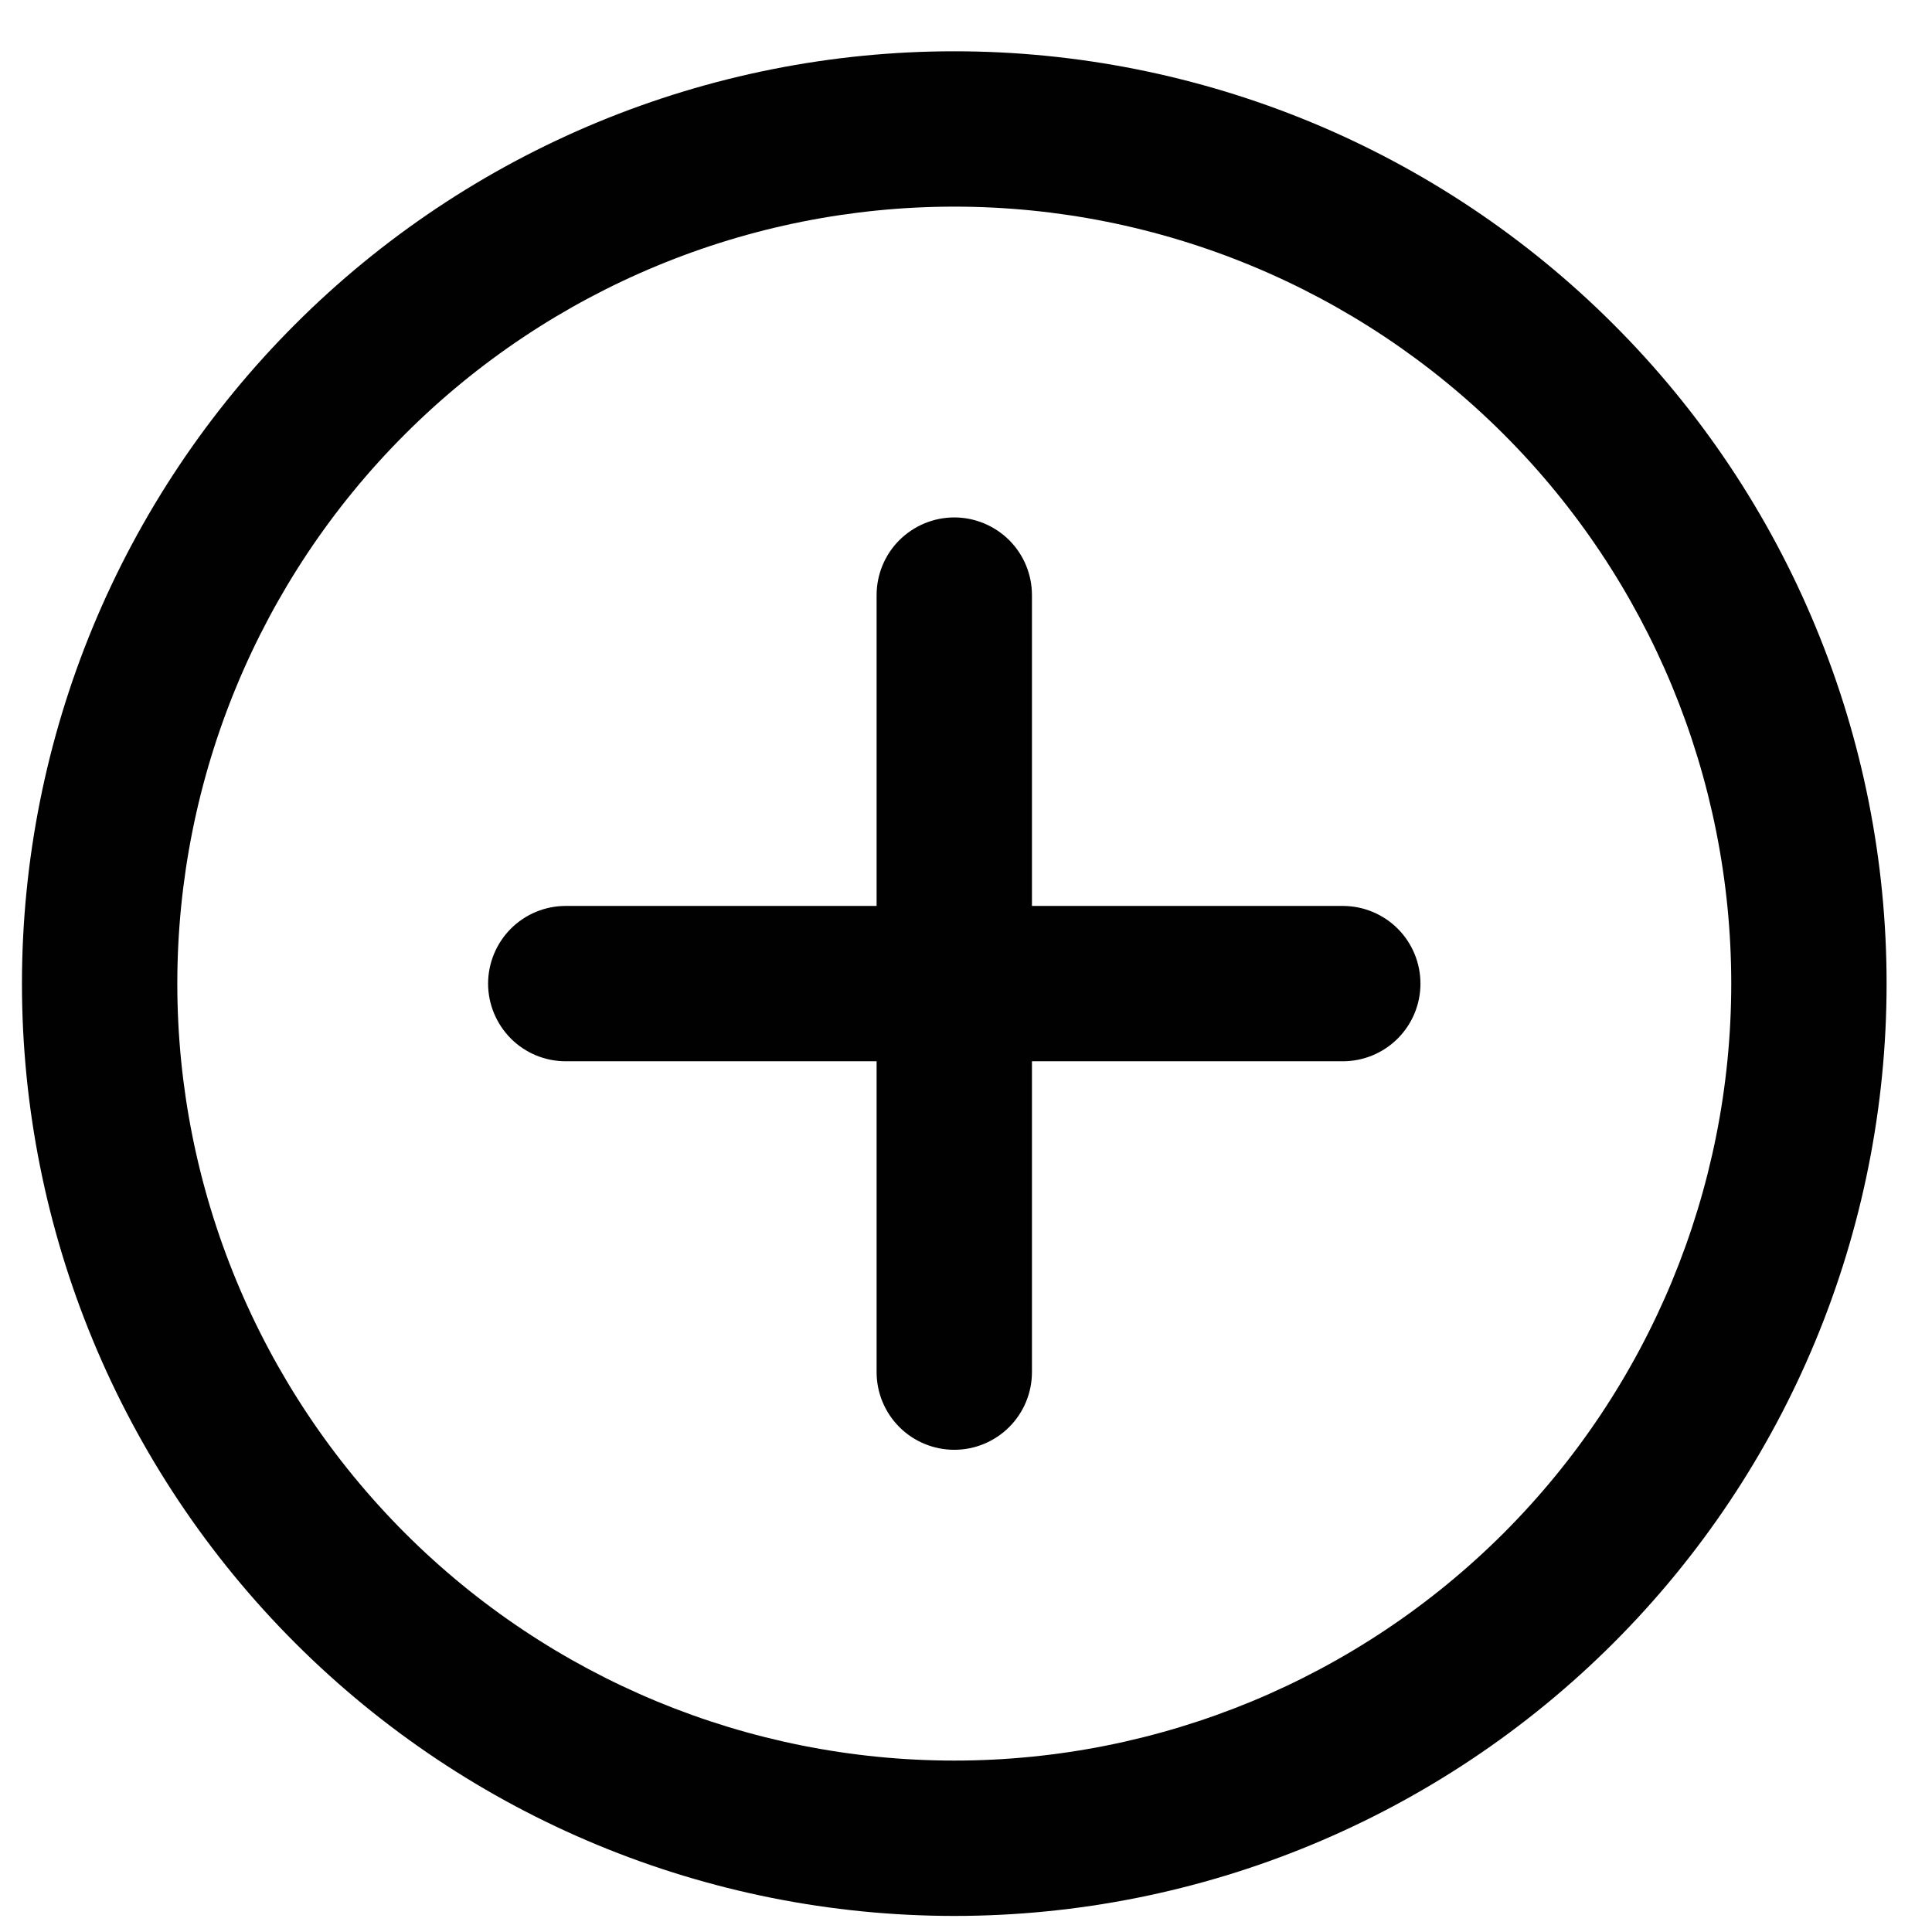 <svg width="22" height="22" viewBox="0 0 22 22" fill="none" xmlns="http://www.w3.org/2000/svg">
<path d="M10.867 5.892C11.101 5.892 11.326 5.986 11.492 6.151C11.658 6.317 11.751 6.542 11.751 6.777V10.316H15.29C15.525 10.316 15.75 10.409 15.916 10.575C16.082 10.741 16.175 10.966 16.175 11.201C16.175 11.435 16.082 11.66 15.916 11.826C15.75 11.992 15.525 12.085 15.29 12.085H11.751V15.624C11.751 15.859 11.658 16.084 11.492 16.25C11.326 16.416 11.101 16.509 10.867 16.509C10.632 16.509 10.407 16.416 10.241 16.25C10.075 16.084 9.982 15.859 9.982 15.624V12.085H6.443C6.208 12.085 5.983 11.992 5.817 11.826C5.652 11.66 5.558 11.435 5.558 11.201C5.558 10.966 5.652 10.741 5.817 10.575C5.983 10.409 6.208 10.316 6.443 10.316H9.982V6.777C9.982 6.542 10.075 6.317 10.241 6.151C10.407 5.986 10.632 5.892 10.867 5.892ZM0.25 11.201C0.25 9.806 0.525 8.426 1.058 7.138C1.592 5.85 2.374 4.679 3.36 3.694C4.345 2.708 5.516 1.926 6.804 1.392C8.092 0.859 9.472 0.584 10.867 0.584C12.261 0.584 13.641 0.859 14.93 1.392C16.218 1.926 17.388 2.708 18.374 3.694C19.36 4.679 20.142 5.85 20.675 7.138C21.209 8.426 21.483 9.806 21.483 11.201C21.483 14.016 20.365 16.717 18.374 18.708C16.383 20.699 13.682 21.817 10.867 21.817C8.051 21.817 5.351 20.699 3.36 18.708C1.369 16.717 0.25 14.016 0.25 11.201ZM10.867 2.353C8.52 2.353 6.27 3.286 4.611 4.945C2.952 6.604 2.019 8.854 2.019 11.201C2.019 13.547 2.952 15.797 4.611 17.457C6.27 19.116 8.52 20.048 10.867 20.048C13.213 20.048 15.463 19.116 17.123 17.457C18.782 15.797 19.714 13.547 19.714 11.201C19.714 8.854 18.782 6.604 17.123 4.945C15.463 3.286 13.213 2.353 10.867 2.353Z" fill="#010101"/>
</svg>
